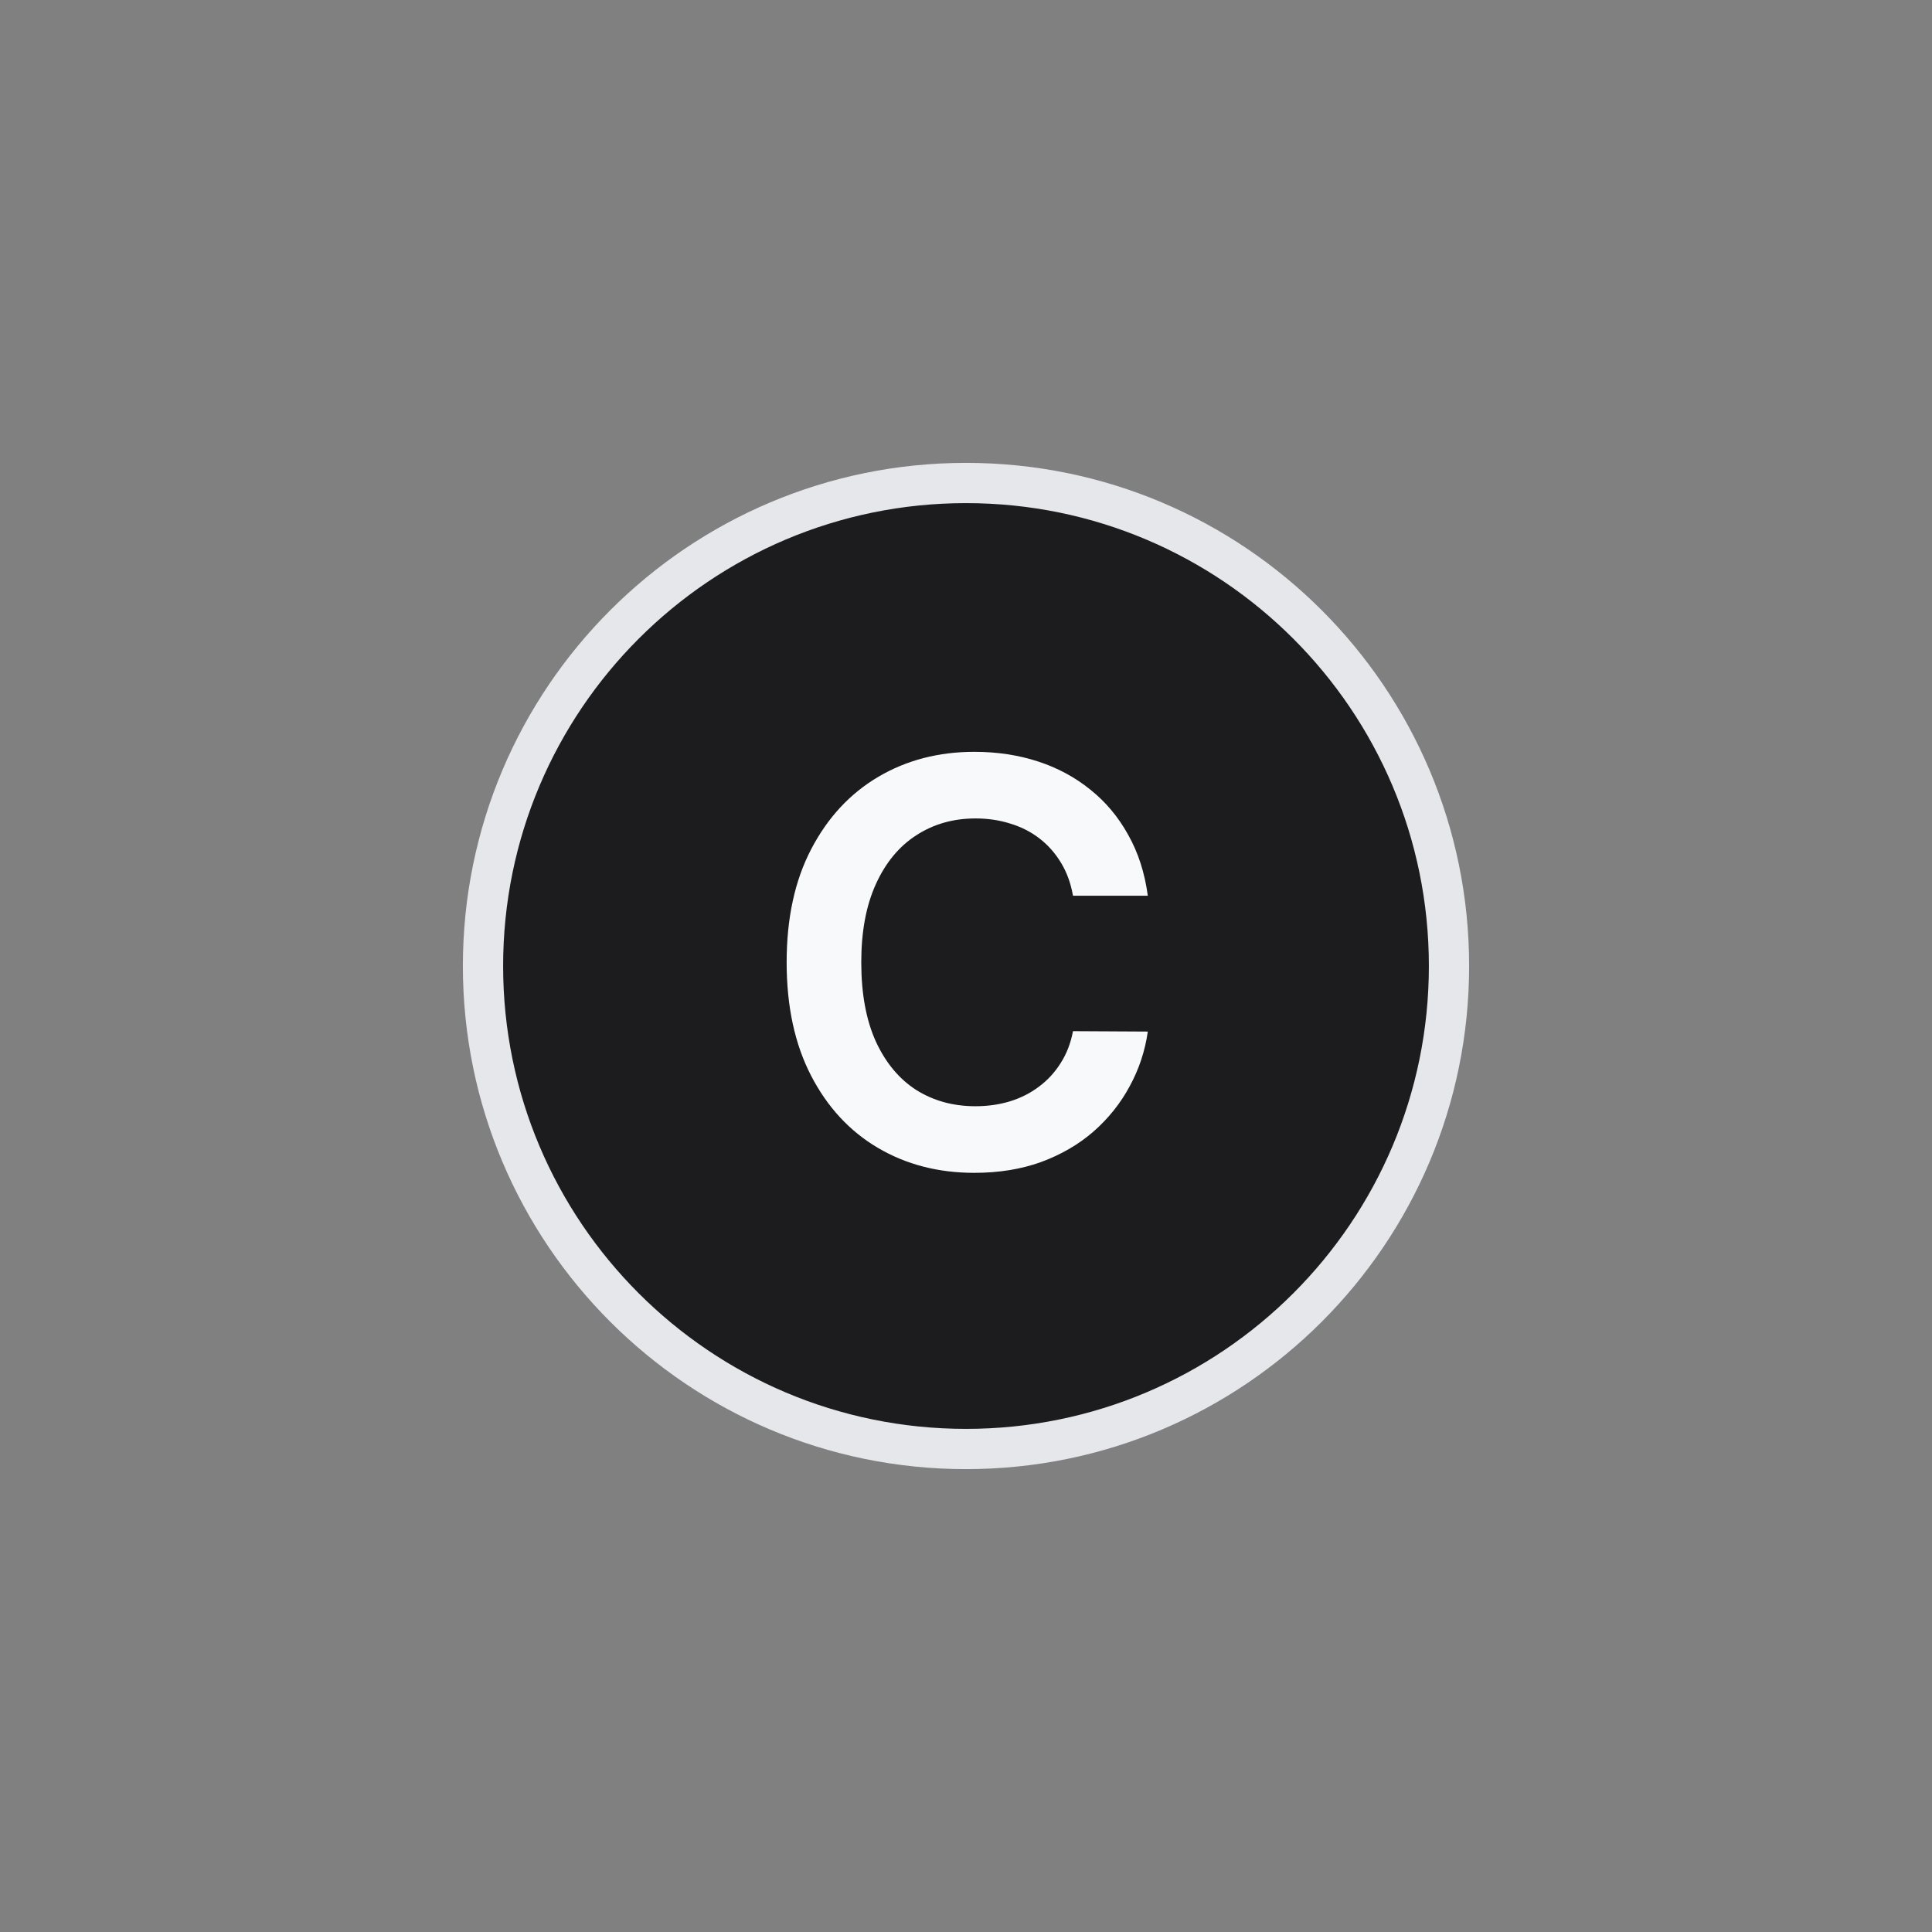 <svg width="48" height="48" viewBox="0 0 48 48" fill="none" xmlns="http://www.w3.org/2000/svg">
<rect x="0" y="0" width="48" height="48" fill="#808080" stroke="none"/>
<path d="M24 12C30.627 12 36 17.373 36 24C36 30.627 30.627 36 24 36C17.373 36 12 30.627 12 24C12 17.373 17.373 12 24 12Z" fill="#1C1C1E"/>
<path d="M24 12C30.627 12 36 17.373 36 24C36 30.627 30.627 36 24 36C17.373 36 12 30.627 12 24C12 17.373 17.373 12 24 12Z" stroke="#E5E7EB"/>
<path d="M28.517 22.254H26.658C26.605 21.949 26.507 21.678 26.365 21.443C26.222 21.204 26.045 21.002 25.833 20.837C25.62 20.671 25.379 20.547 25.107 20.464C24.838 20.378 24.548 20.334 24.237 20.334C23.683 20.334 23.193 20.474 22.765 20.752C22.338 21.027 22.003 21.432 21.761 21.965C21.519 22.495 21.398 23.143 21.398 23.909C21.398 24.688 21.519 25.344 21.761 25.878C22.006 26.408 22.341 26.809 22.765 27.081C23.193 27.349 23.682 27.484 24.232 27.484C24.537 27.484 24.822 27.444 25.087 27.364C25.355 27.282 25.596 27.16 25.808 27.001C26.023 26.842 26.204 26.647 26.35 26.415C26.499 26.183 26.602 25.918 26.658 25.619L28.517 25.629C28.448 26.113 28.297 26.567 28.065 26.991C27.836 27.416 27.536 27.79 27.165 28.115C26.794 28.437 26.36 28.688 25.863 28.871C25.365 29.05 24.814 29.139 24.207 29.139C23.312 29.139 22.513 28.932 21.811 28.518C21.108 28.104 20.555 27.505 20.15 26.723C19.746 25.941 19.544 25.003 19.544 23.909C19.544 22.812 19.747 21.874 20.155 21.095C20.563 20.313 21.118 19.715 21.821 19.3C22.523 18.886 23.319 18.679 24.207 18.679C24.774 18.679 25.301 18.759 25.788 18.918C26.275 19.077 26.709 19.31 27.09 19.619C27.472 19.924 27.785 20.298 28.03 20.742C28.279 21.183 28.441 21.687 28.517 22.254Z" fill="#F8F9FA"/>
</svg>
